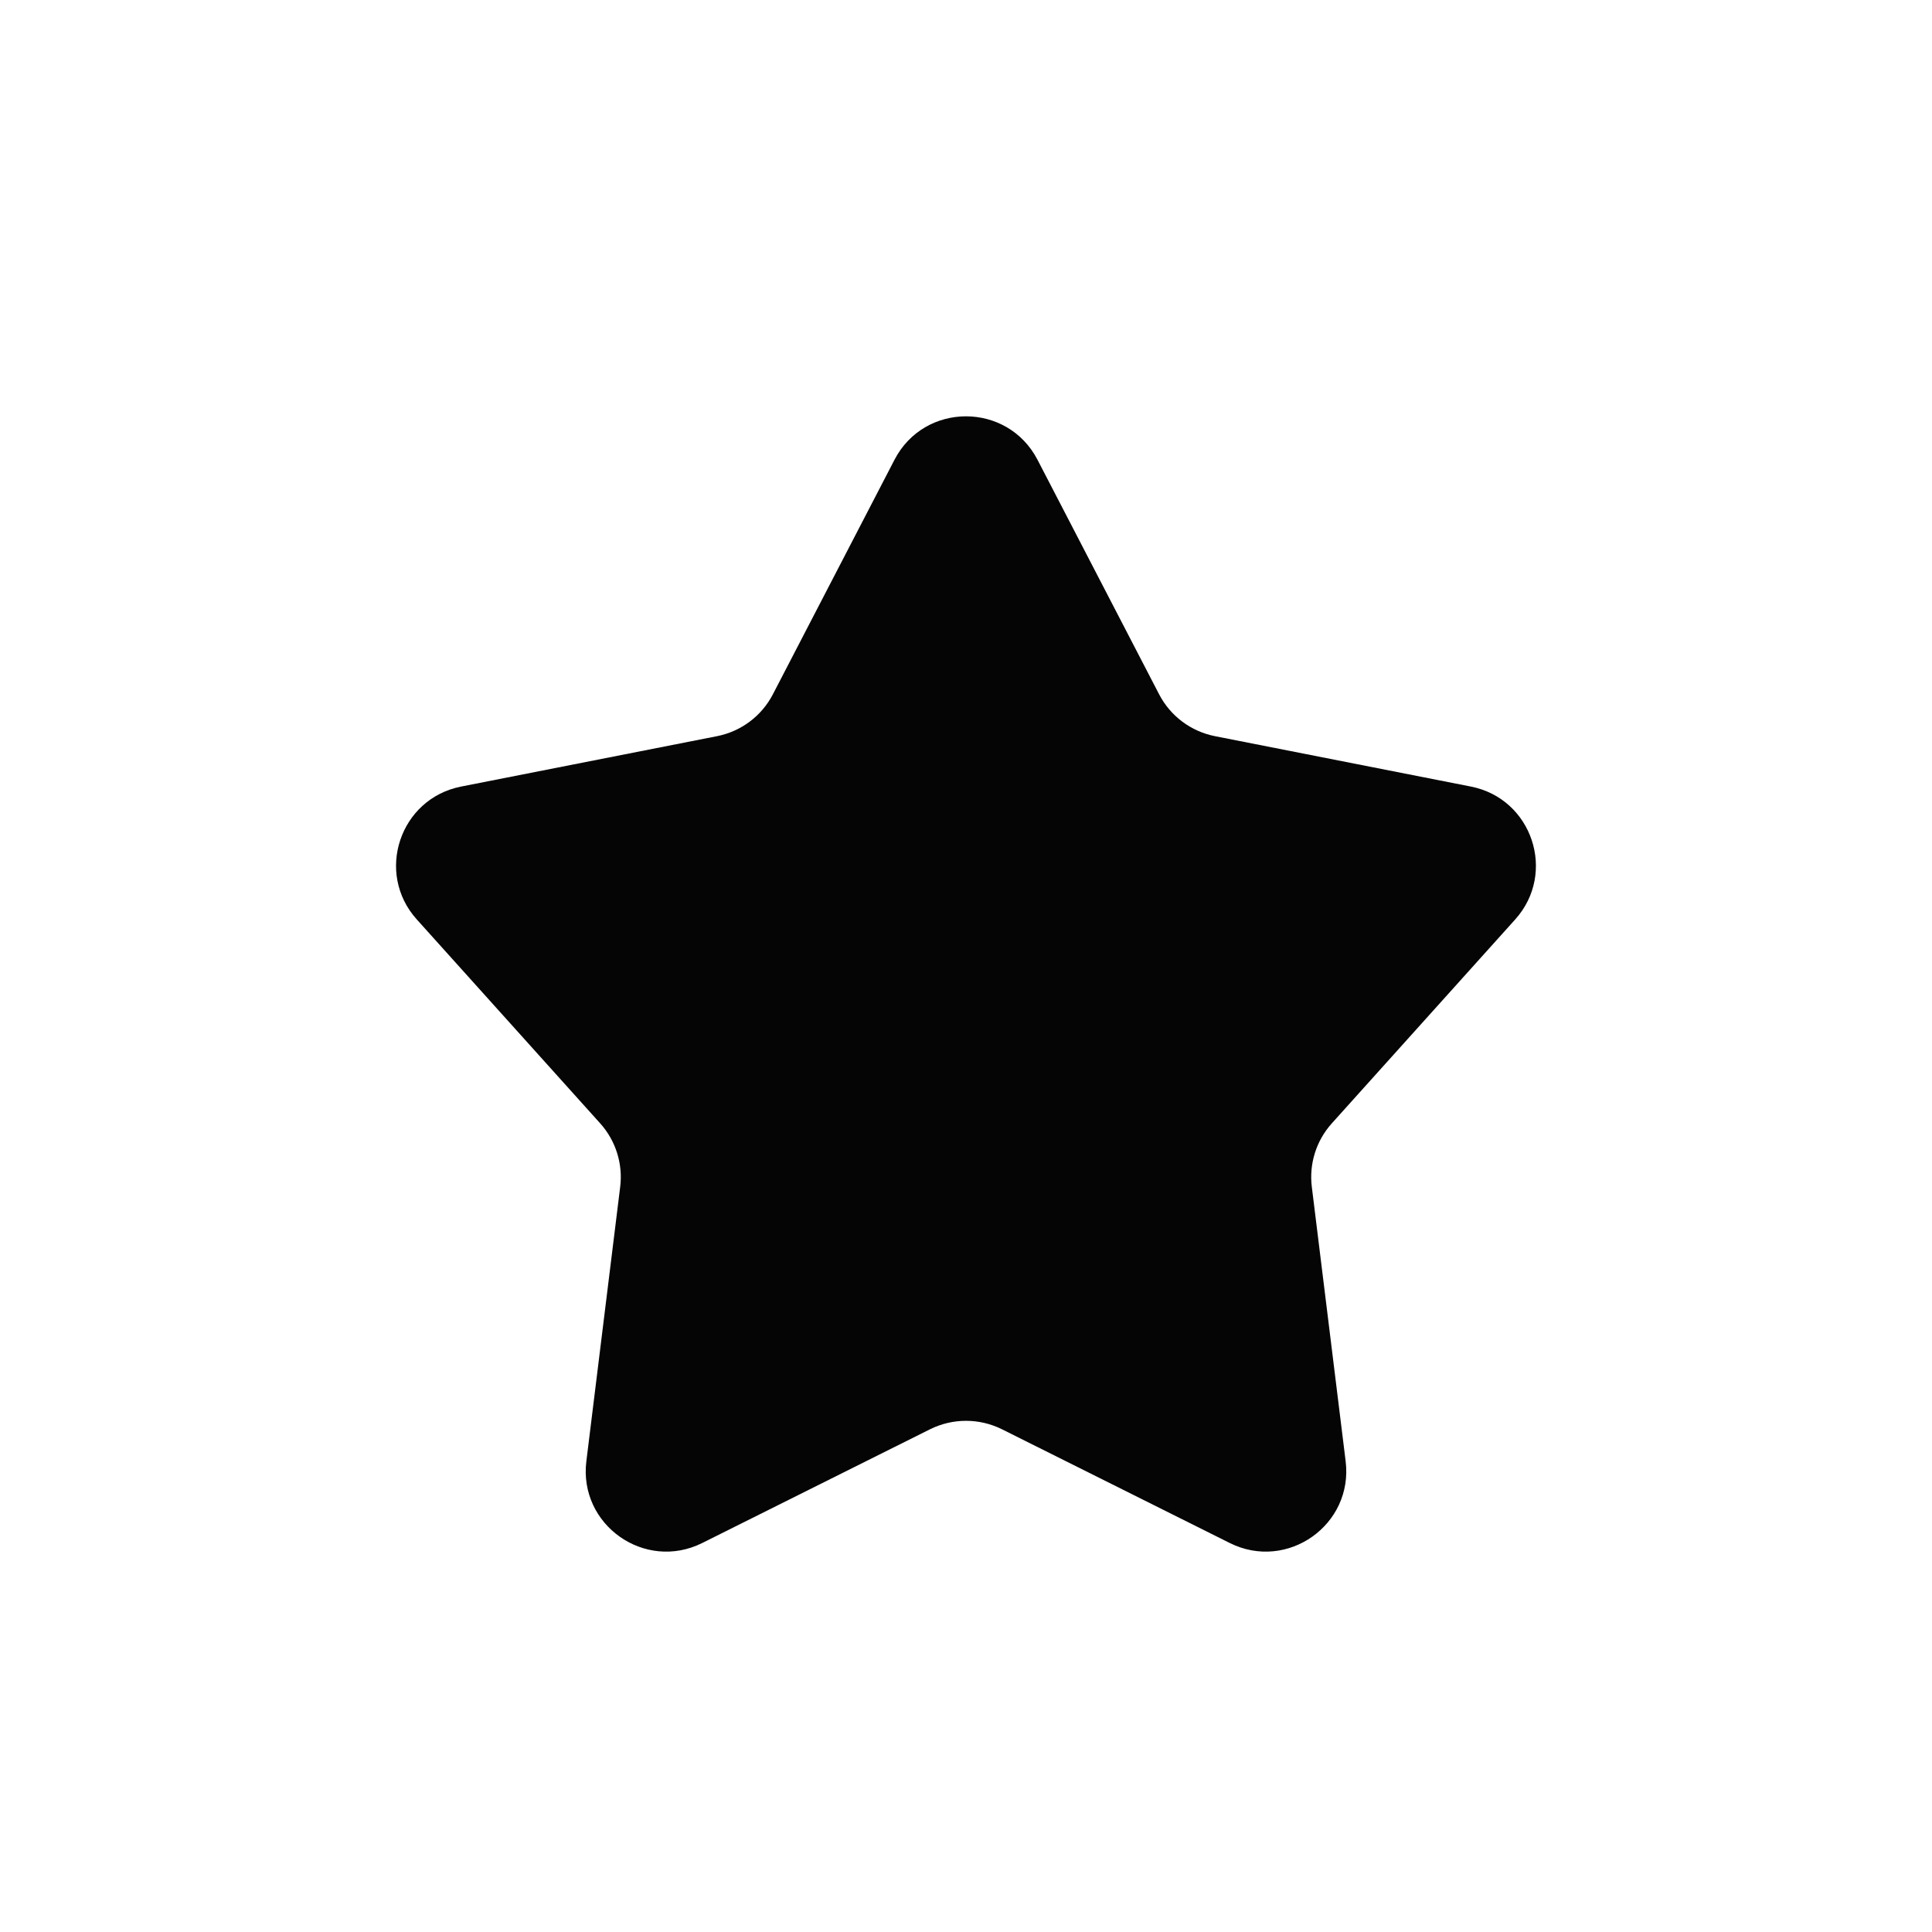 <svg width="24" height="24" viewBox="0 0 24 24" fill="none" xmlns="http://www.w3.org/2000/svg">
<path d="M11.112 5.711C11.485 4.992 12.514 4.992 12.888 5.711L14.399 8.625C14.539 8.895 14.794 9.086 15.093 9.145L18.272 9.771C19.034 9.921 19.341 10.844 18.823 11.421L16.545 13.954C16.351 14.169 16.26 14.458 16.296 14.745L16.716 18.151C16.814 18.942 15.991 19.524 15.277 19.168L12.447 17.755C12.165 17.615 11.835 17.615 11.553 17.755L8.723 19.168C8.009 19.524 7.186 18.942 7.284 18.151L7.704 14.745C7.74 14.458 7.649 14.169 7.455 13.954L5.177 11.421C4.658 10.844 4.966 9.921 5.728 9.771L8.907 9.145C9.206 9.086 9.461 8.895 9.601 8.625L11.112 5.711Z" fill="#050505"/>
</svg>
